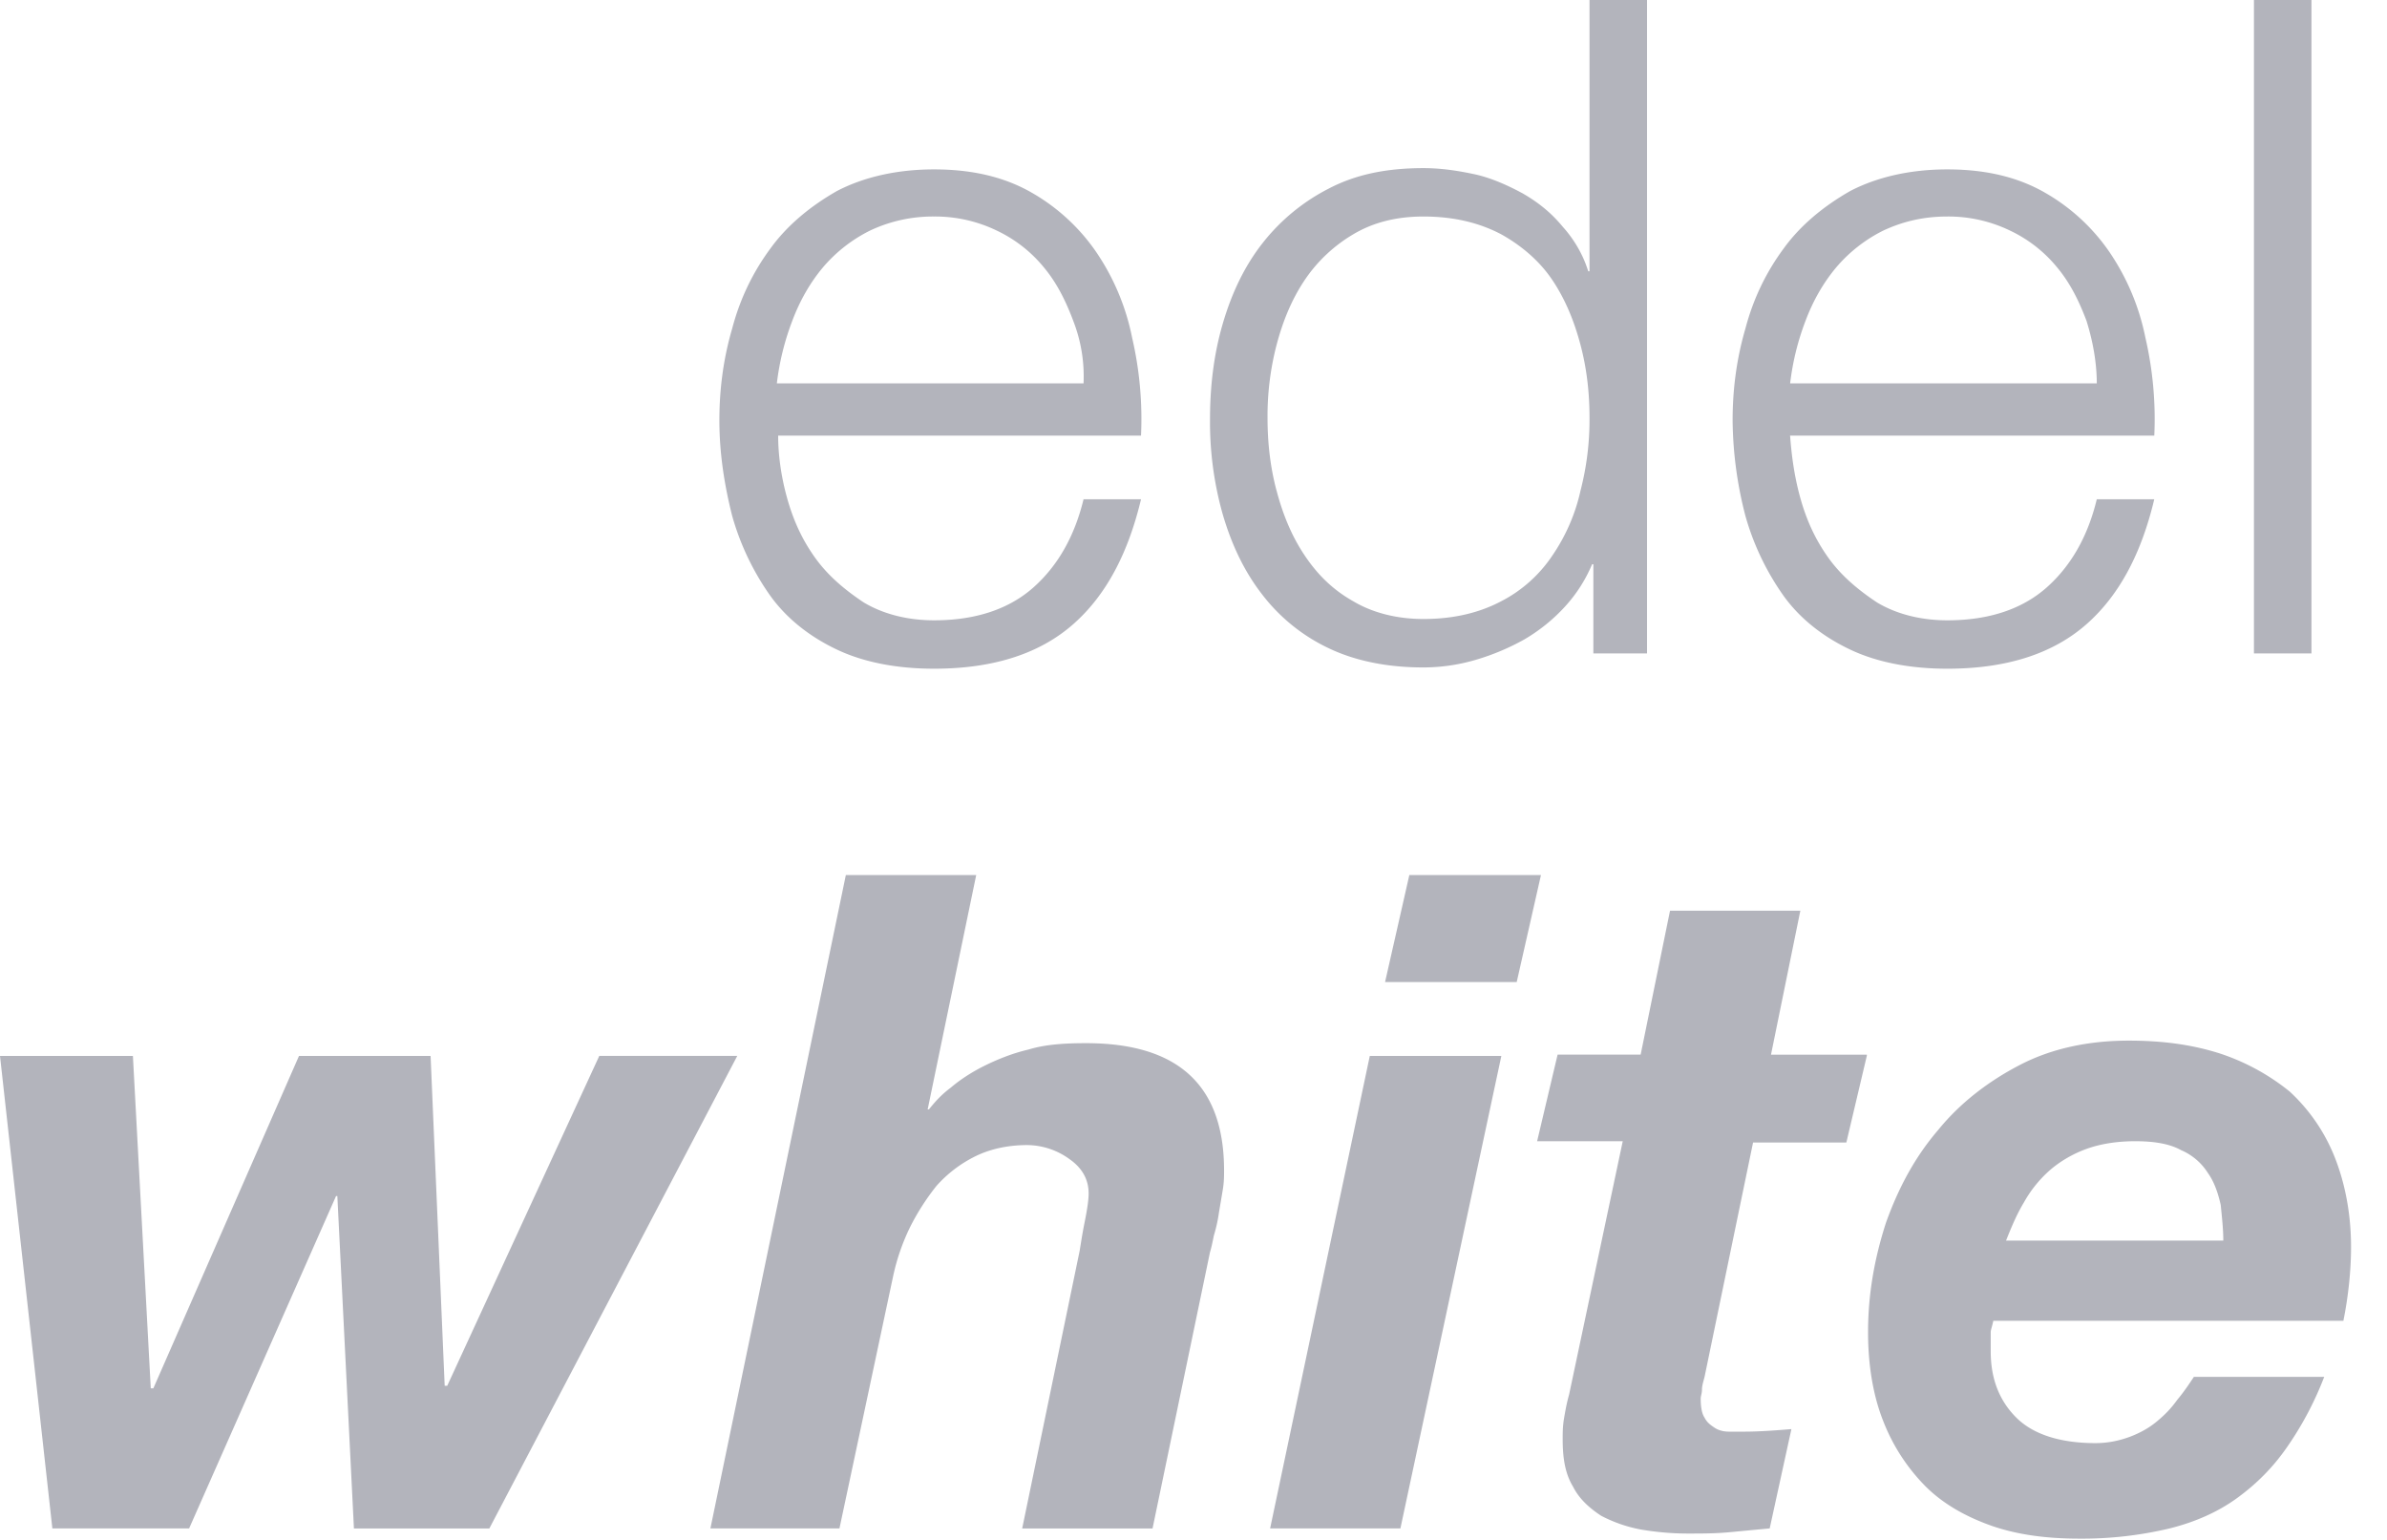 <svg width="62" height="40" fill="none" xmlns="http://www.w3.org/2000/svg"><path d="M60.038 16.973h-1.494V0h1.494v16.973zm-13.276-4.037c.166.596.399 1.092.73 1.555.332.463.764.827 1.262 1.158.497.298 1.128.464 1.825.464 1.095 0 1.958-.298 2.589-.86.63-.563 1.062-1.324 1.294-2.284h1.493c-.331 1.39-.896 2.482-1.758 3.243-.863.76-2.058 1.158-3.618 1.158-.962 0-1.825-.166-2.522-.497-.697-.33-1.295-.794-1.726-1.39a6.75 6.75 0 01-.996-2.084 10.161 10.161 0 01-.332-2.48c0-.795.1-1.589.332-2.383.2-.761.531-1.456.996-2.084.431-.596 1.029-1.092 1.726-1.49.697-.363 1.56-.562 2.522-.562.996 0 1.825.199 2.522.596a5.095 5.095 0 011.693 1.555 6.07 6.07 0 01.93 2.217 9.4 9.4 0 01.232 2.547h-9.46c.034.463.1 1.026.266 1.621zm7.434-4.599c-.199-.529-.431-.992-.763-1.39a3.525 3.525 0 00-1.228-.959 3.674 3.674 0 00-1.626-.364c-.63 0-1.162.133-1.66.364a3.857 3.857 0 00-1.227.96c-.332.397-.598.86-.797 1.39a6.747 6.747 0 00-.398 1.62h7.965c0-.529-.1-1.091-.266-1.62zm-21.04 4.4c.165.63.397 1.192.73 1.688.331.496.73.893 1.26 1.191.498.298 1.129.463 1.826.463.796 0 1.46-.165 2.024-.463a3.557 3.557 0 001.328-1.19 4.829 4.829 0 00.73-1.688 7.335 7.335 0 00.232-1.886c0-.629-.066-1.257-.232-1.886s-.398-1.191-.73-1.687c-.332-.497-.797-.894-1.328-1.191-.564-.298-1.228-.464-2.024-.464-.73 0-1.328.166-1.826.464a3.92 3.92 0 00-1.26 1.19c-.333.497-.565 1.06-.73 1.688a7.34 7.34 0 00-.233 1.886c0 .629.066 1.257.232 1.886zm8.23 4.236v-2.316h-.033a3.818 3.818 0 01-.697 1.092c-.299.33-.664.628-1.062.86a6.09 6.09 0 01-1.261.53 4.835 4.835 0 01-1.361.198c-.93 0-1.76-.166-2.456-.497a4.717 4.717 0 01-1.726-1.39c-.465-.595-.796-1.29-1.029-2.084a8.784 8.784 0 01-.332-2.481c0-.86.1-1.687.332-2.481.233-.794.564-1.49 1.03-2.085a5.167 5.167 0 011.725-1.422c.697-.364 1.493-.53 2.456-.53.464 0 .896.066 1.36.166.432.099.863.297 1.228.496.399.232.73.496 1.03.86.298.331.53.728.663 1.158h.033V0h1.494v16.973h-1.394zm-20.942-4.037c.166.596.398 1.092.73 1.555.332.463.764.827 1.261 1.158.498.298 1.129.464 1.826.464 1.095 0 1.958-.298 2.588-.86.63-.563 1.062-1.324 1.295-2.284h1.493c-.332 1.39-.896 2.482-1.759 3.243-.863.76-2.058 1.158-3.617 1.158-.963 0-1.826-.166-2.523-.497-.697-.33-1.294-.794-1.725-1.39a6.751 6.751 0 01-.996-2.084c-.2-.793-.332-1.62-.332-2.48 0-.795.1-1.589.332-2.383.2-.761.531-1.456.996-2.084.431-.596 1.028-1.092 1.725-1.49.697-.363 1.56-.562 2.523-.562.995 0 1.825.199 2.522.596a5.095 5.095 0 011.693 1.555 6.05 6.05 0 01.929 2.217 9.36 9.36 0 01.232 2.547h-9.425c0 .463.066 1.026.232 1.621zm7.434-4.599c-.199-.529-.431-.992-.763-1.39a3.525 3.525 0 00-1.228-.959 3.673 3.673 0 00-1.626-.364 3.82 3.82 0 00-1.66.364 3.856 3.856 0 00-1.228.96c-.332.397-.597.86-.796 1.39a6.797 6.797 0 00-.399 1.62h7.966a3.966 3.966 0 00-.266-1.62zm23.829 26.27v.496c0 .728.233 1.29.664 1.72.431.43 1.128.663 2.058.663.332 0 .63-.067.896-.166.265-.1.498-.231.697-.397.199-.165.365-.33.53-.562.167-.199.3-.397.432-.596h3.385a8.566 8.566 0 01-.962 1.82c-.365.53-.796.96-1.294 1.323-.498.364-1.096.629-1.76.794a9.834 9.834 0 01-2.356.265c-.83 0-1.593-.1-2.257-.33-.663-.233-1.26-.563-1.725-1.027a4.953 4.953 0 01-1.096-1.687c-.265-.662-.398-1.456-.398-2.316 0-.992.166-1.919.465-2.845.332-.927.763-1.72 1.36-2.415.565-.695 1.295-1.258 2.125-1.688.83-.43 1.792-.628 2.82-.628.864 0 1.627.099 2.357.33a5.717 5.717 0 011.825.993 4.657 4.657 0 011.162 1.687c.265.662.431 1.456.431 2.35 0 .595-.066 1.257-.199 1.918h-9.093c-.034.166-.067.232-.067.298zm5.974-3.308c-.066-.298-.166-.596-.332-.828a1.535 1.535 0 00-.697-.595c-.298-.166-.697-.232-1.194-.232-.465 0-.896.067-1.262.199-.365.132-.697.33-.962.562a3.17 3.17 0 00-.664.827c-.199.331-.332.662-.465.993h5.643c0-.298-.034-.596-.067-.926zm-9.193-3.871l-.531 2.25h-2.423l-1.26 6.087c-.034.132-.067.232-.067.33 0 .1-.033.166-.033.233 0 .231.033.397.1.496.066.132.165.198.265.265.1.066.232.099.365.099h.398c.398 0 .83-.033 1.228-.066l-.564 2.58c-.365.033-.697.066-1.062.1-.365.033-.697.033-1.062.033-.399 0-.797-.034-1.195-.1a3.661 3.661 0 01-1.062-.364c-.299-.198-.564-.43-.73-.76-.2-.331-.266-.728-.266-1.225 0-.165 0-.33.033-.53.034-.198.067-.396.133-.628l1.394-6.584h-2.224l.532-2.25h2.157l.763-3.738h3.385L46 27.395h2.489v.033zm-9.492 0l-2.622 12.274H32.99l2.589-12.274h3.418zm-3.02-1.92l.63-2.778h3.419l-.63 2.779h-3.419zm-10.62-2.778l-1.261 6.087h.033c.133-.165.299-.364.564-.562.232-.199.531-.397.863-.563.332-.165.73-.33 1.162-.43.431-.132.929-.165 1.493-.165 2.39 0 3.584 1.092 3.584 3.308 0 .133 0 .298-.033.497l-.1.595a3.861 3.861 0 01-.132.596c-.033.165-.067.33-.1.43l-1.493 7.18H26.55l1.493-7.213c.033-.199.066-.43.133-.761.066-.331.1-.563.1-.728 0-.364-.167-.662-.498-.893a1.89 1.89 0 00-1.096-.364c-.497 0-.962.099-1.36.297a3.31 3.31 0 00-.996.761 6.098 6.098 0 00-.697 1.092 5.56 5.56 0 00-.431 1.257l-1.394 6.551h-3.352L21.97 22.73h3.385zM9.193 39.702l-.431-8.635h-.033l-3.817 8.635H1.36L0 27.428h3.452l.464 8.635h.067l3.783-8.635h3.418l.366 8.569h.066l3.95-8.57h3.584l-6.44 12.276H9.193z" fill="#B3B4BC"/></svg>